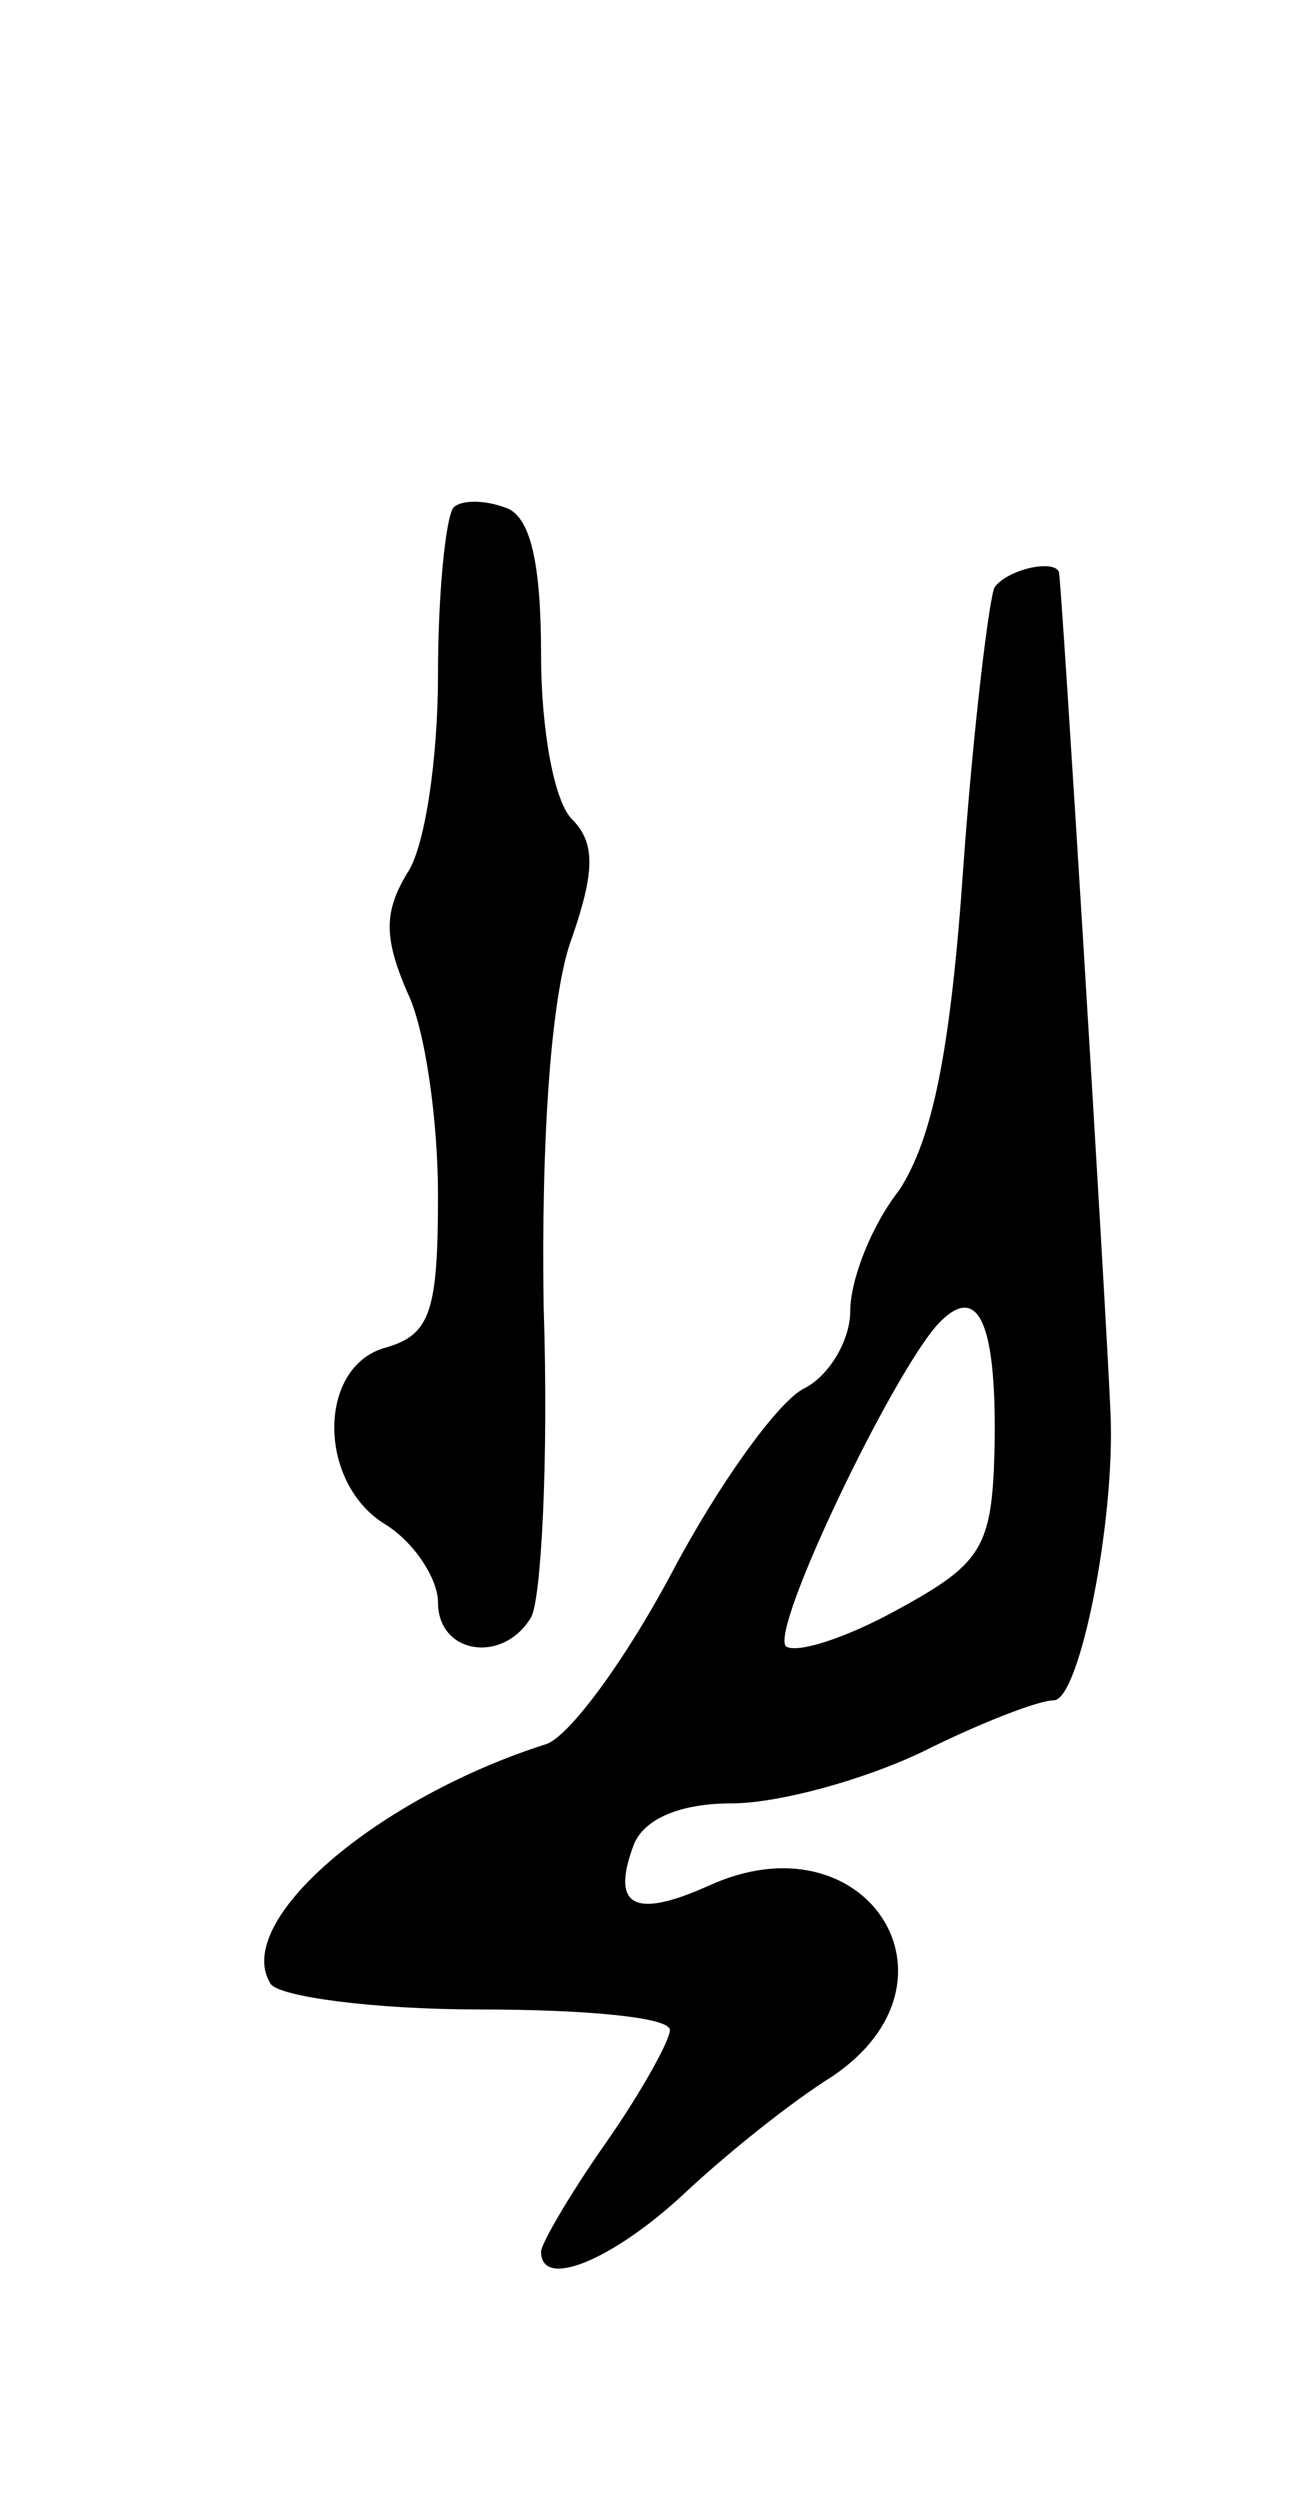 <svg version="1.0" xmlns="http://www.w3.org/2000/svg"
 width="51pt" height="97pt" viewBox="0 0 51 97"
 preserveAspectRatio="xMidYMid meet">
<g transform="translate(0,97) scale(0.1,-0.1)"
fill="#000000" stroke="none">
<path d="M176 773 c-3 -4 -6 -33 -6 -65 0 -32 -5 -67 -12 -77 -9 -15 -9 -25 0
-46 7 -14 12 -50 12 -79 0 -45 -3 -54 -20 -59 -27 -7 -27 -53 0 -69 11 -7 20
-21 20 -30 0 -20 25 -24 36 -6 4 6 7 61 5 121 -1 66 3 122 11 143 9 26 9 37 0
46 -7 7 -12 35 -12 64 0 35 -4 54 -14 57 -8 3 -17 3 -20 0z"/>
<path d="M386 742 c-2 -4 -8 -52 -12 -107 -5 -73 -12 -107 -25 -127 -11 -14
-19 -35 -19 -47 0 -11 -8 -25 -18 -30 -10 -5 -33 -37 -51 -71 -18 -34 -40 -64
-49 -67 -66 -21 -122 -69 -107 -93 3 -5 40 -10 81 -10 41 0 74 -3 74 -8 0 -4
-11 -24 -25 -44 -14 -20 -25 -39 -25 -42 0 -15 28 -3 55 22 17 16 42 36 58 46
55 37 13 102 -48 74 -29 -13 -38 -8 -29 16 4 10 18 16 38 16 18 0 51 9 74 20
22 11 45 20 51 20 10 0 24 70 22 112 -2 46 -19 323 -20 326 -2 5 -20 1 -25 -6z
m0 -335 c-1 -38 -5 -44 -38 -62 -20 -11 -39 -17 -43 -14 -6 7 41 105 59 125
16 17 23 0 22 -49z"/>
</g>
</svg>
